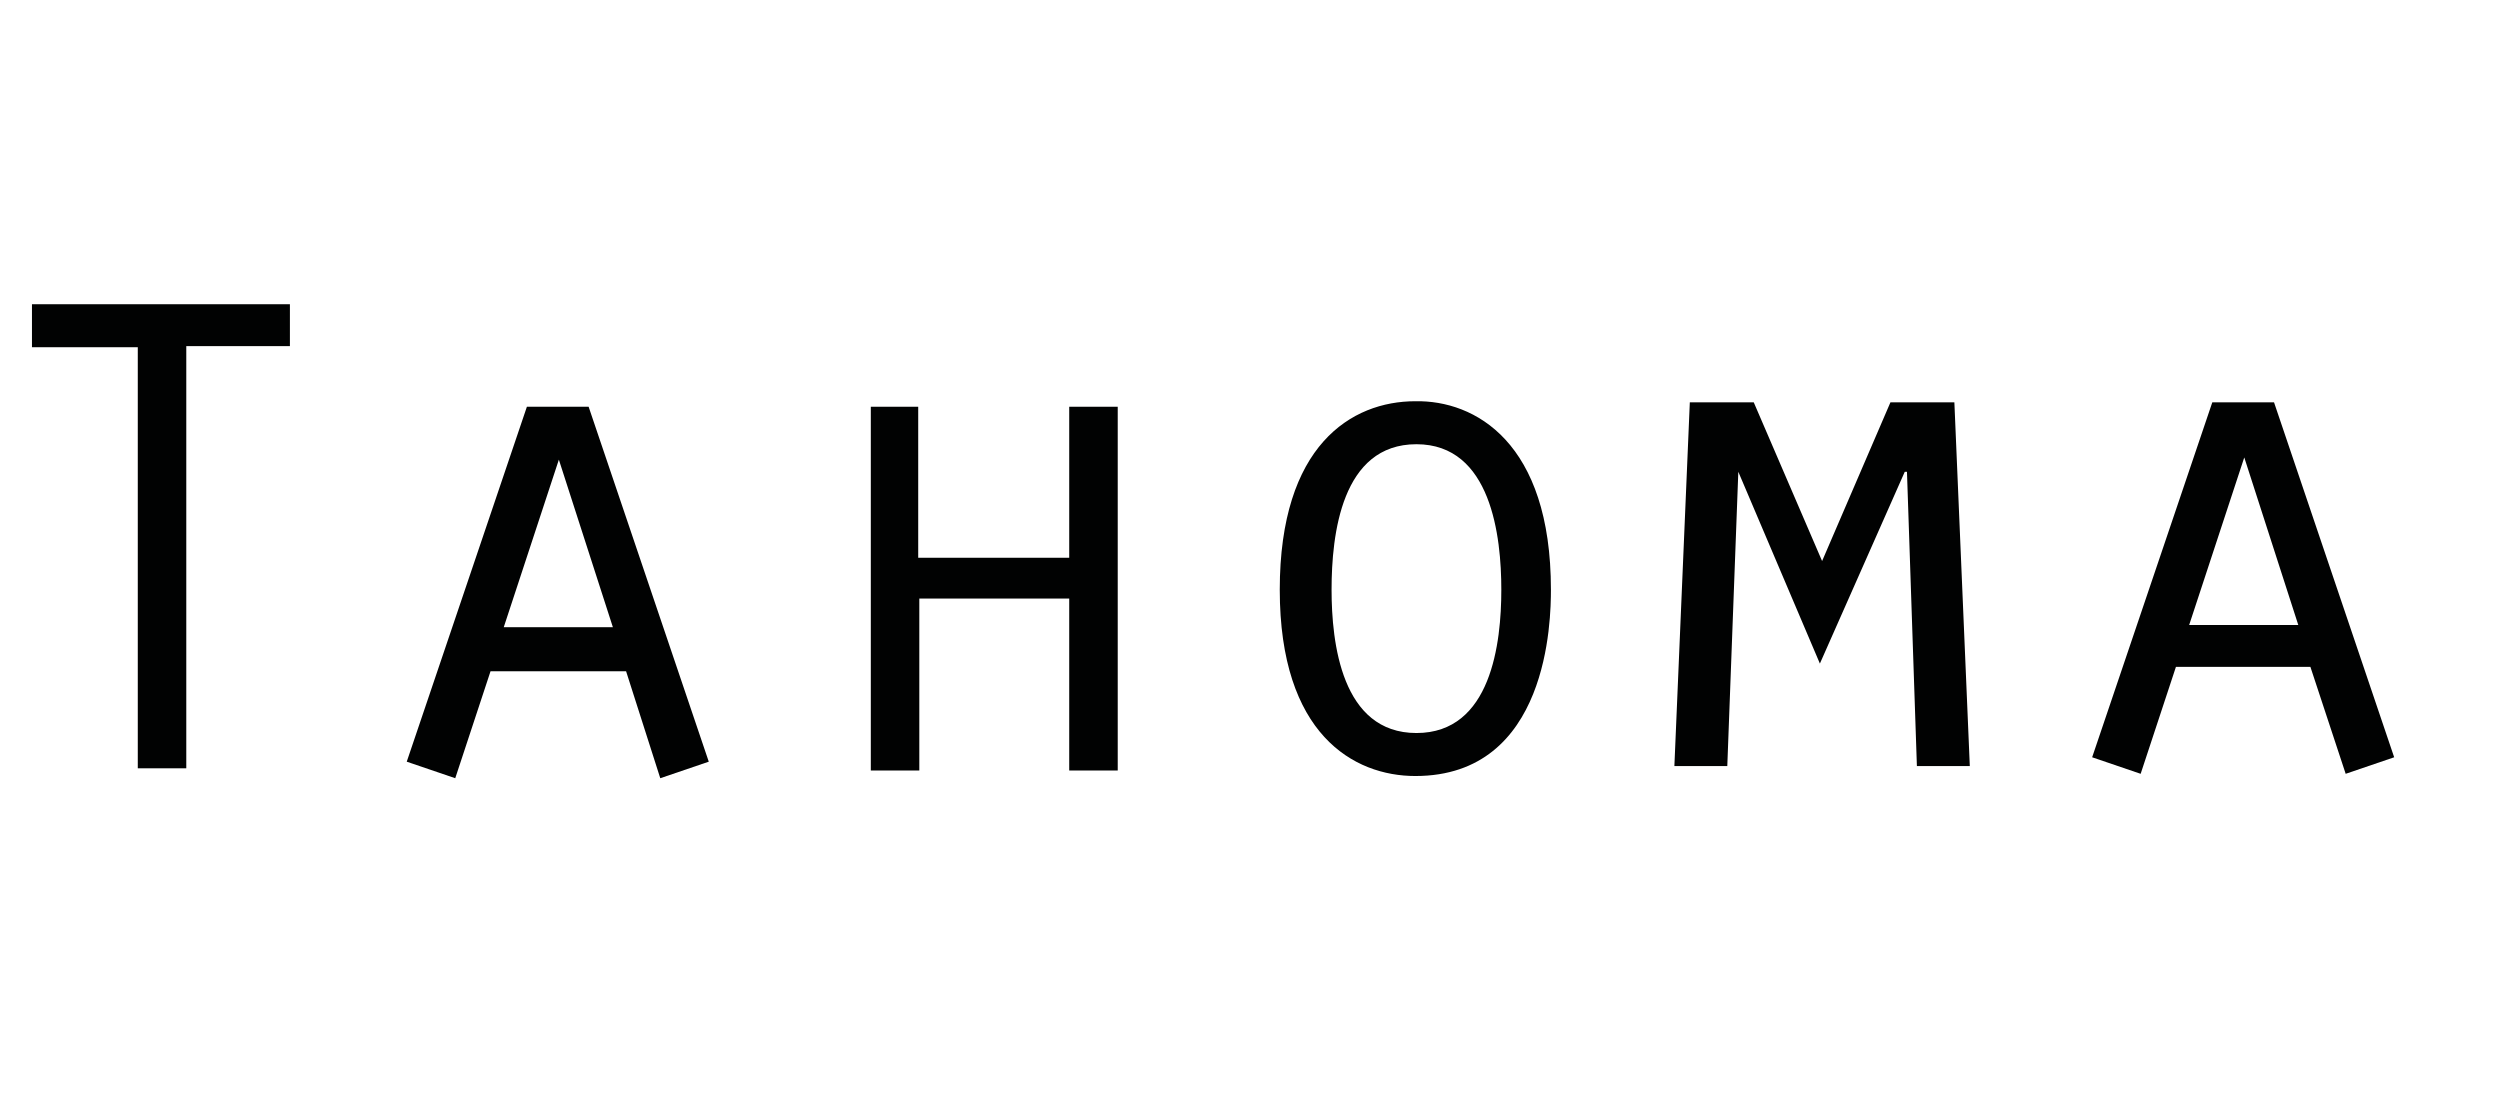 <?xml version="1.0" encoding="utf-8"?>
<!-- Generator: Adobe Illustrator 23.0.0, SVG Export Plug-In . SVG Version: 6.00 Build 0)  -->
<svg version="1.1" id="Layer_1" xmlns="http://www.w3.org/2000/svg" xmlns:xlink="http://www.w3.org/1999/xlink" x="0px" y="0px"
	 viewBox="0 0 226.8 99.2" style="enable-background:new 0 0 226.8 99.2;" xml:space="preserve">
<style type="text/css">
	.st0{fill:#010202;}
</style>
<path class="st0" d="M12.5,31.5H2.9v-3.9h23.4v3.8h-9.4v38.3h-4.4V31.5z"/>
<path class="st0" d="M44.5,60.9l-3.2,9.7l-4.4-1.5l10.9-32.2h5.6l10.9,32.2l-4.4,1.5l-3.1-9.7H44.5z M50.7,41.7l-5,15.2h9.9
	L50.7,41.7z"/>
<path class="st0" d="M78.9,36.9h4.4v13.7H97V36.9h4.4v33H97V54.3H83.4v15.6h-4.4V36.9z"/>
<path class="st0" d="M140.7,53.5c0,2.7-0.2,16.9-12.3,16.9c-5.6,0-12.3-3.8-12.3-16.9s6.5-17.1,12.3-17.1
	C133.8,36.3,140.7,40.1,140.7,53.5z M120.8,53.5c0,4.8,0.9,13,7.7,13c6.8,0,7.7-8.2,7.7-13s-0.9-13.2-7.7-13.2
	C121.7,40.3,120.8,48.5,120.8,53.5z"/>
<path class="st0" d="M157.7,42.8L157.7,42.8l-1,26.7h-4.8l1.4-33h5.8l6.2,14.4l6.2-14.4h5.8l1.4,33h-4.8L173,42.8h-0.2l-7.7,17.4
	L157.7,42.8z"/>
<path class="st0" d="M197.4,60.5l-3.2,9.7l-4.4-1.5l10.9-32.2h5.6l10.9,32.2l-4.4,1.5l-3.2-9.7H197.4z M203.6,41.5l-5,15.2h9.9
	L203.6,41.5z"/>
</svg>
